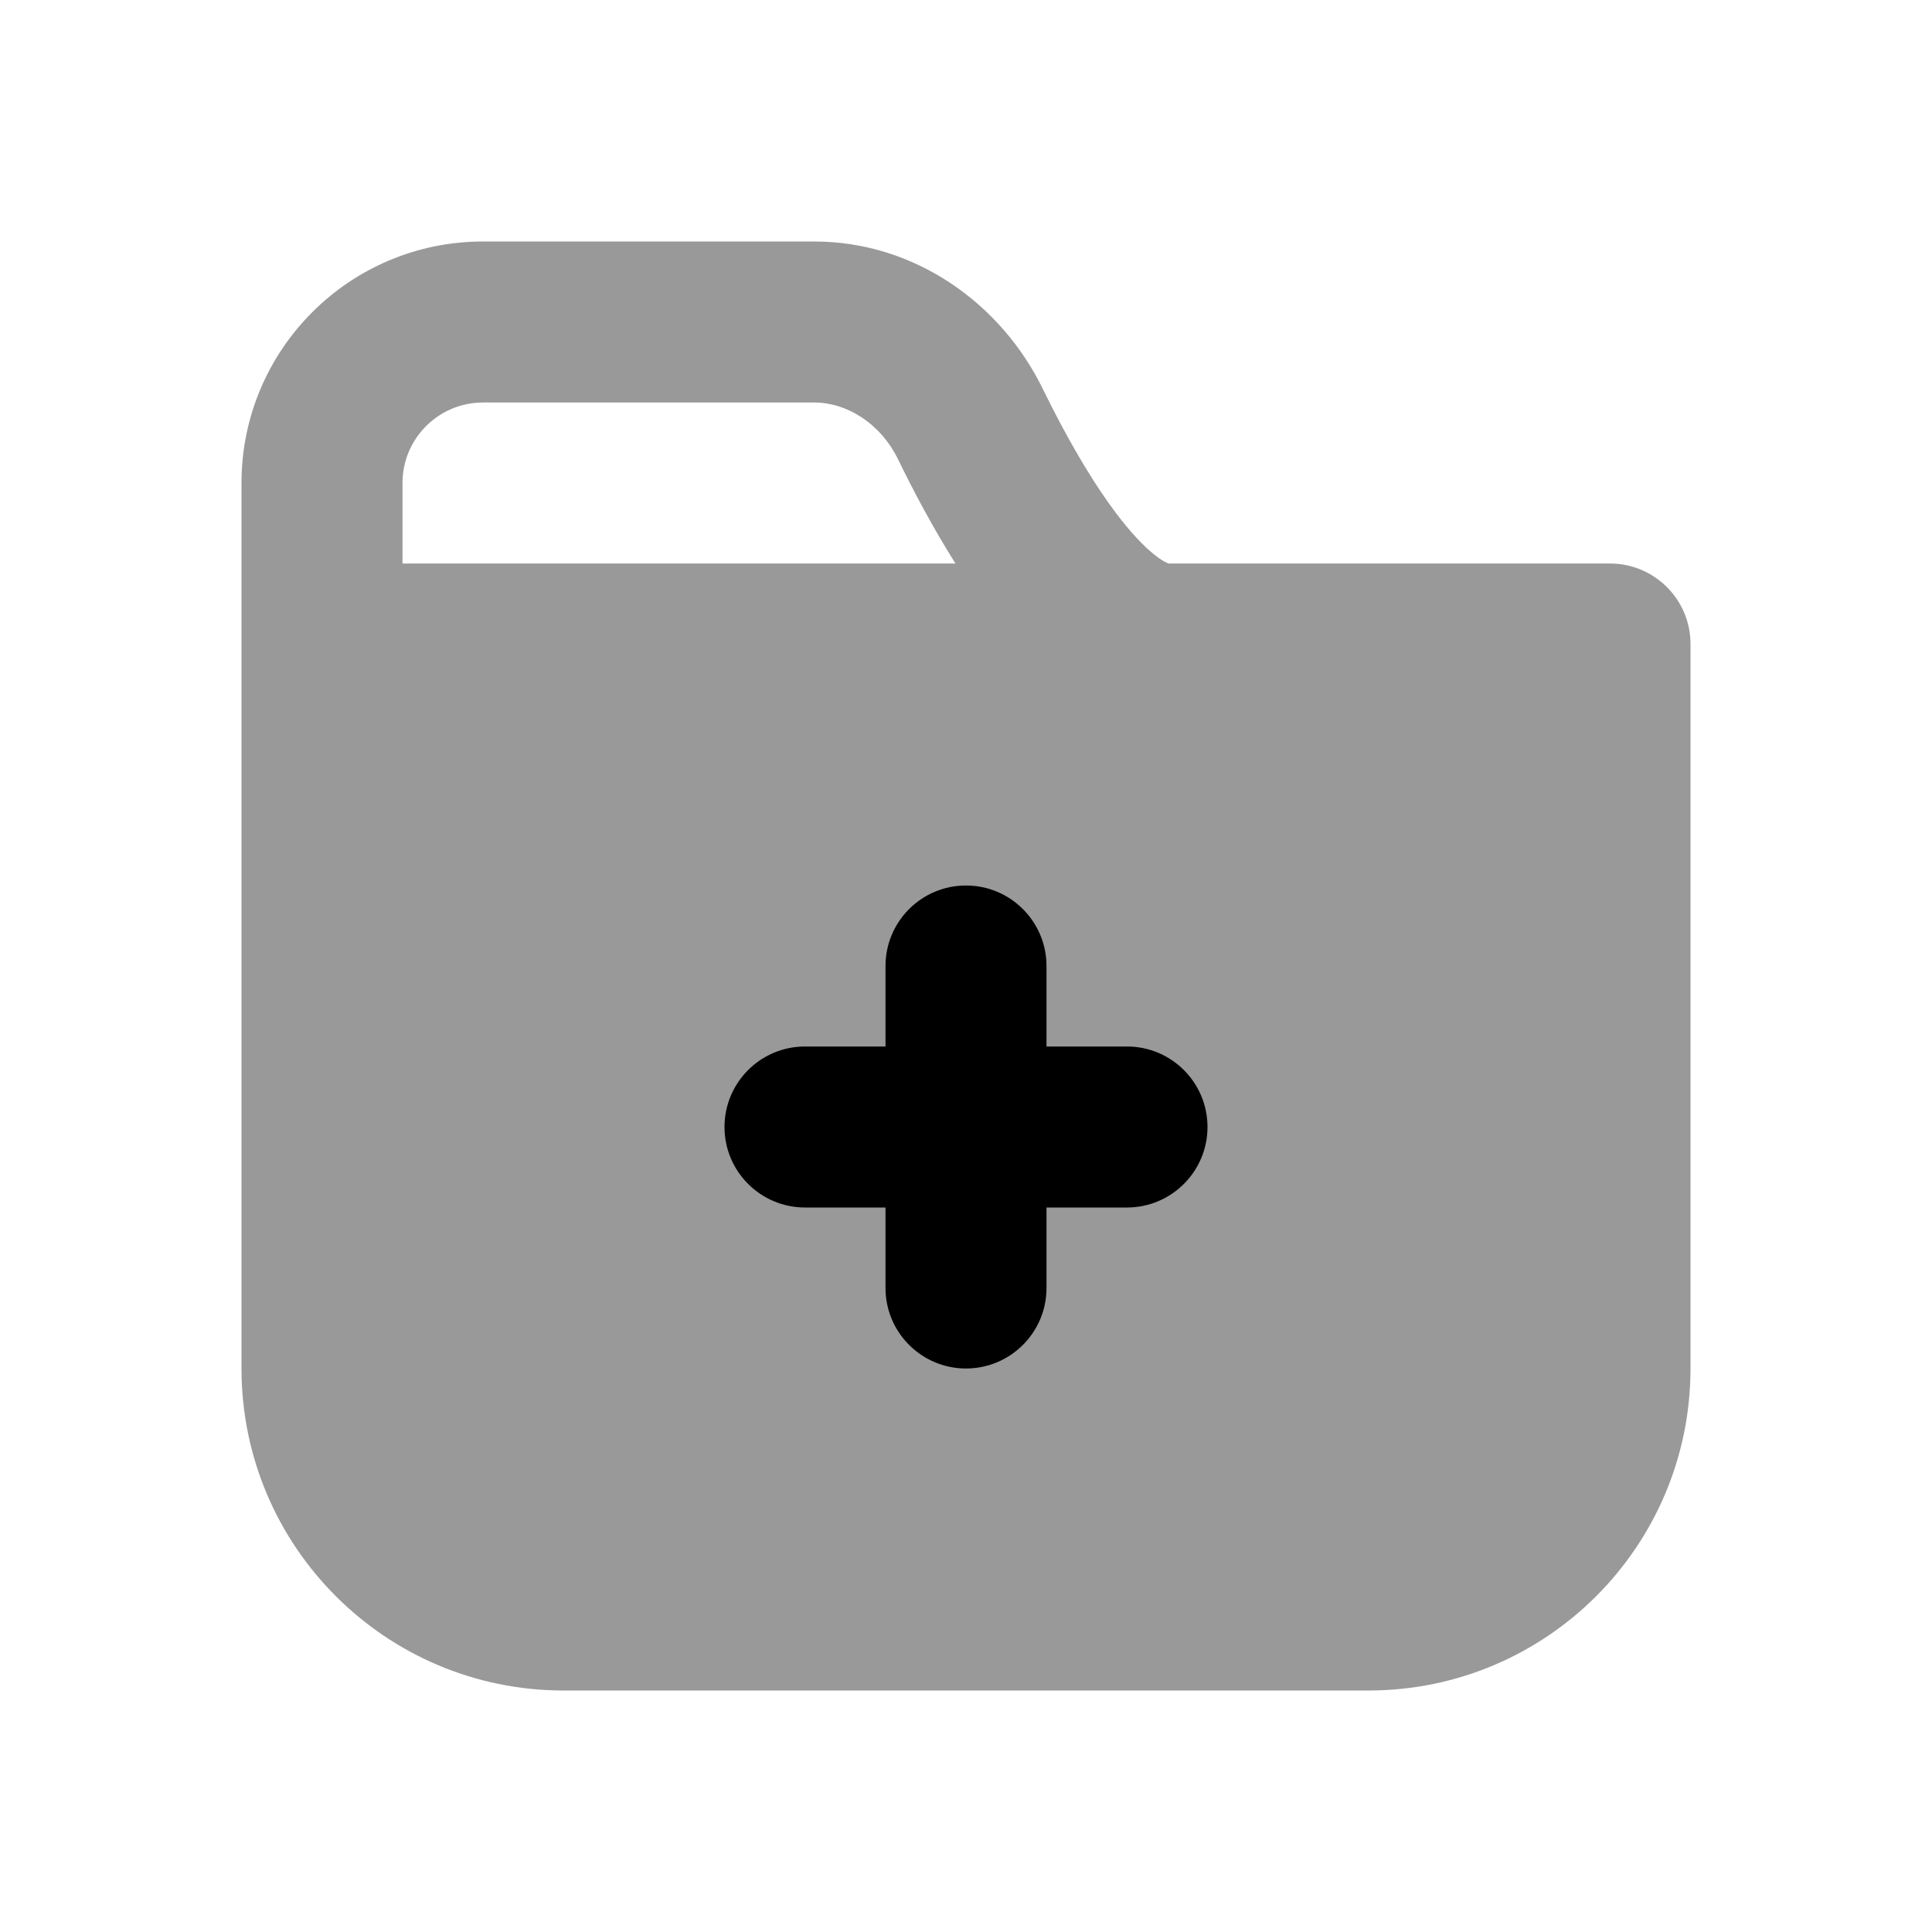 <svg width="24" height="24" viewBox="0 0 24 24" fill="none" xmlns="http://www.w3.org/2000/svg">
<path fill-rule="evenodd" clip-rule="evenodd" d="M6 5C5.448 5 5 5.448 5 6V7H11.869C11.591 6.559 11.349 6.103 11.157 5.708C10.938 5.259 10.52 5 10.114 5H6ZM14.516 7H20C20.552 7 21 7.448 21 8V17C21 19.209 19.209 21 17 21H7C4.791 21 3 19.209 3 17V7V6C3 4.343 4.343 3 6 3H10.114C11.375 3 12.442 3.781 12.954 4.831C13.228 5.392 13.569 6.001 13.926 6.455C14.105 6.682 14.262 6.836 14.388 6.927C14.46 6.979 14.502 6.995 14.516 7Z" fill="black" fill-opacity="0.4"/>
<path fill-rule="evenodd" clip-rule="evenodd" d="M11 16C11 16.552 11.448 17 12 17C12.552 17 13 16.552 13 16V15H14C14.552 15 15 14.552 15 14C15 13.448 14.552 13 14 13H13V12C13 11.448 12.552 11 12 11C11.448 11 11 11.448 11 12V13H10C9.448 13 9 13.448 9 14C9 14.552 9.448 15 10 15H11V16Z" fill="black"/>
</svg>
